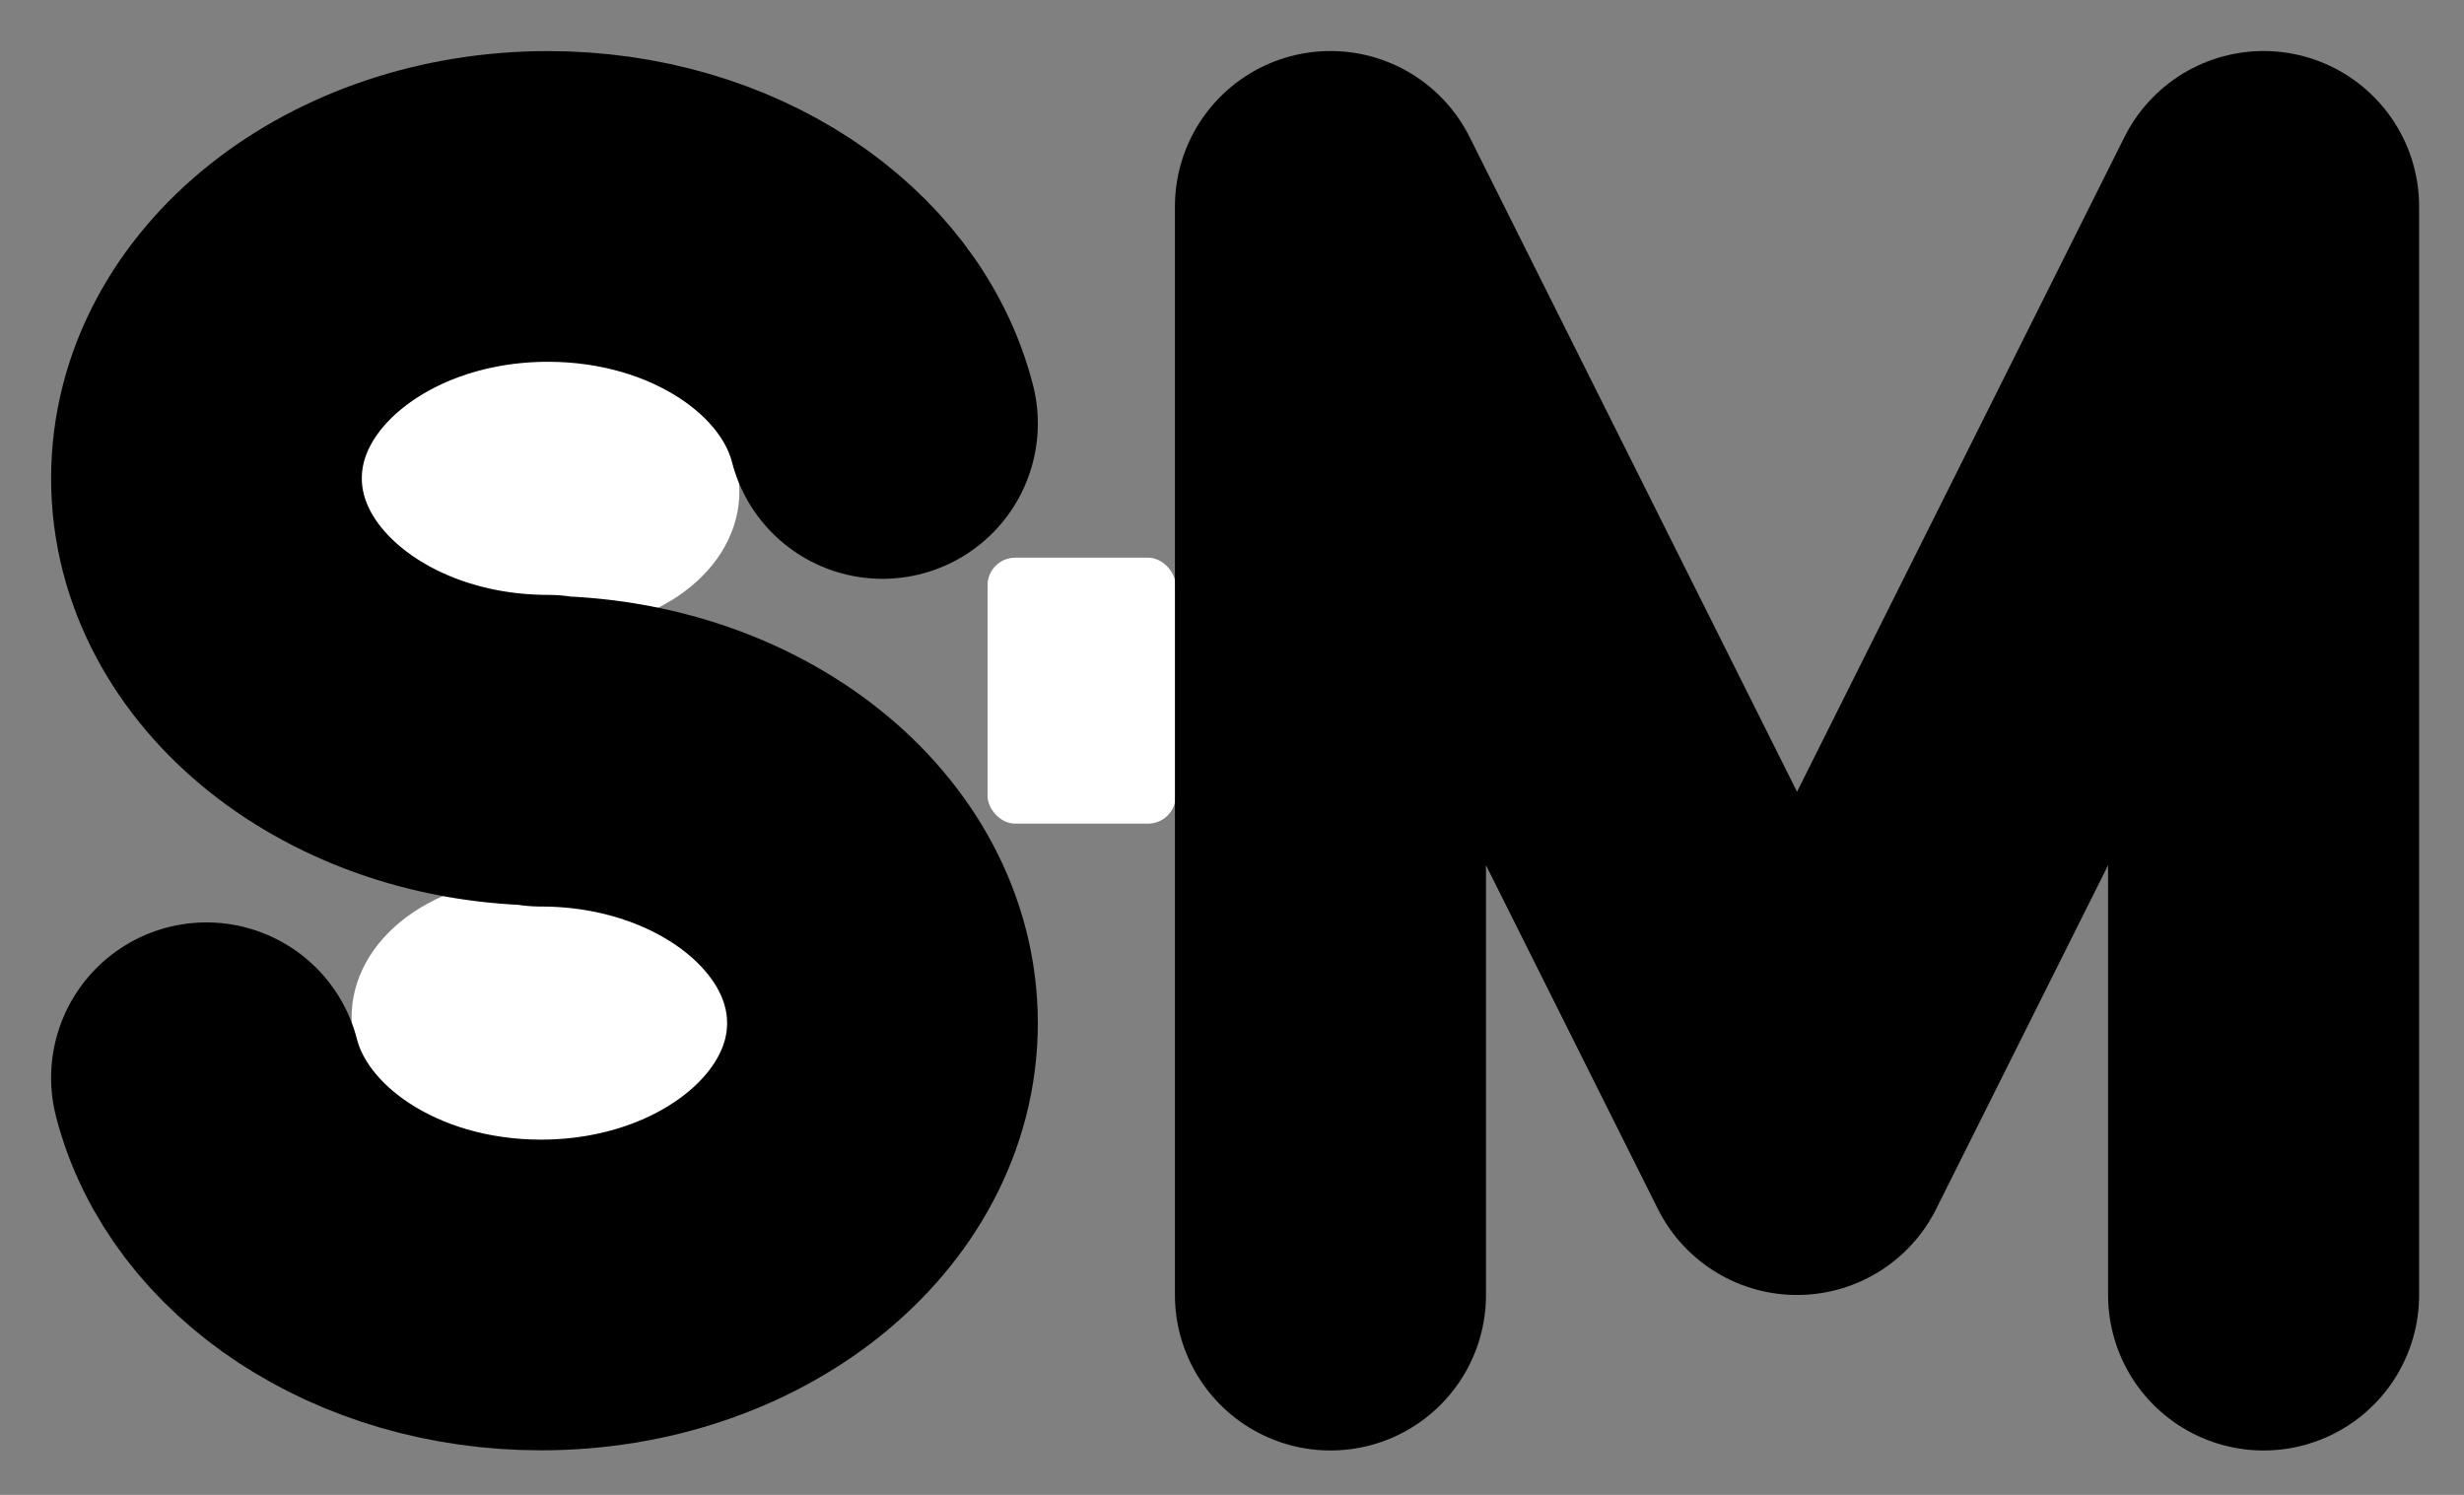 <svg xmlns="http://www.w3.org/2000/svg" role="img" viewBox="9.87 20.12 52.13 31.63"><rect x="9.87" y="20.12" width="52.13" height="31.63" fill="#808080" stroke="none"/><title>2120.svg</title><g fill="#fff"><ellipse cx="21.496" cy="30.418" rx="3.055" ry="4.02" transform="rotate(-86.779 21.496 30.418)"/><ellipse cx="21.326" cy="41.742" rx="3.055" ry="4.02" transform="rotate(-86.779 21.326 41.742)"/><rect width="3.981" height="5.627" x="30.763" y="31.92" rx=".585" ry=".585"/></g><g fill="none" stroke="#000" stroke-linecap="round" stroke-linejoin="round"><path stroke-width="6.581" d="M57.76 47.52V24.49l-9.871 19.74-9.871-19.74v23.03"/><path stroke-width="6.574" d="M28.54 29.08c-.674-2.623-3.586-4.592-7.077-4.592-3.991 0-7.225 2.574-7.225 5.753 0 3.175 3.235 5.753 7.225 5.753l-.148.02c3.991 0 7.225 2.577 7.225 5.753 0 3.179-3.235 5.753-7.225 5.753-3.491 0-6.403-1.972-7.077-4.596"/></g></svg>